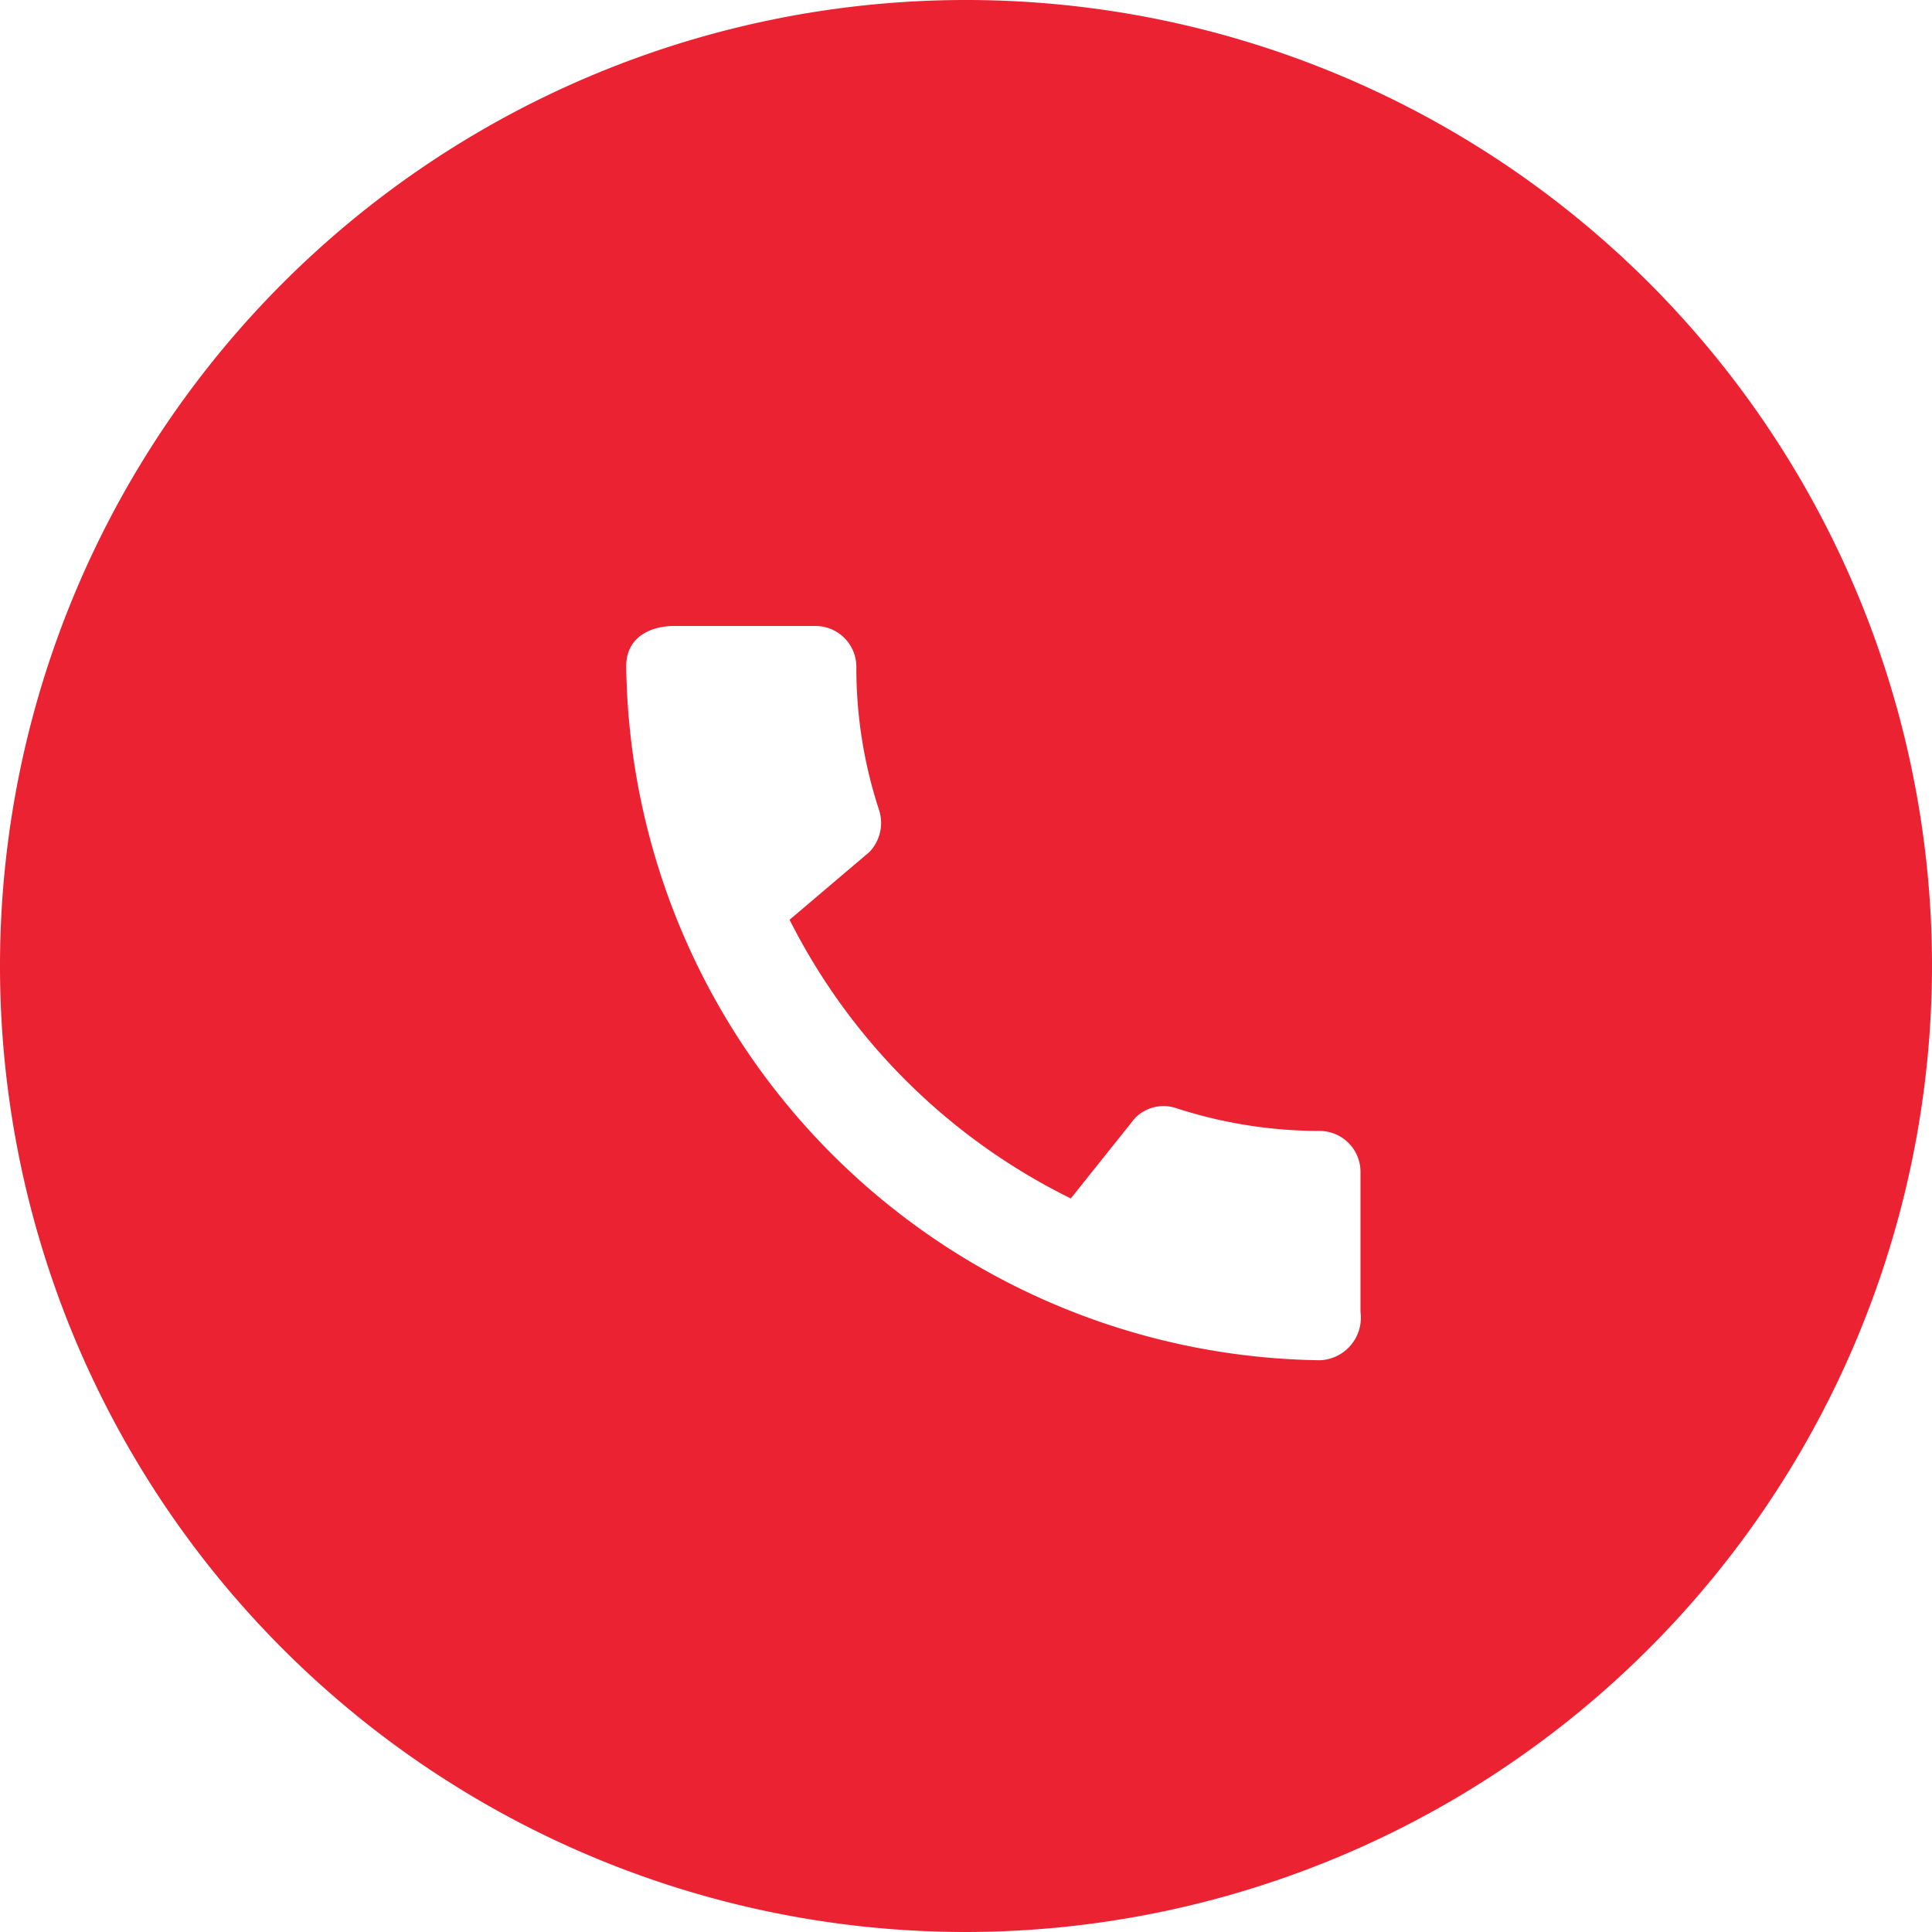 <svg xmlns="http://www.w3.org/2000/svg" width="16" height="16" viewBox="0 0 16 16"><defs><style>.a{fill:#eb2232;}</style></defs><path class="a" d="M8,16a8,8,0,1,1,8-8A8.009,8.009,0,0,1,8,16ZM5.586,5.184c-.195,0-.4.088-.4.335a5.824,5.824,0,0,0,5.747,5.746.353.353,0,0,0,.334-.4V9.7a.339.339,0,0,0-.334-.334,3.851,3.851,0,0,1-1.193-.189.326.326,0,0,0-.105-.017.332.332,0,0,0-.236.1l-.531.665A5.157,5.157,0,0,1,6.539,7.617L7.2,7.056a.348.348,0,0,0,.081-.345,3.762,3.762,0,0,1-.189-1.192.339.339,0,0,0-.334-.335Z"/></svg>
